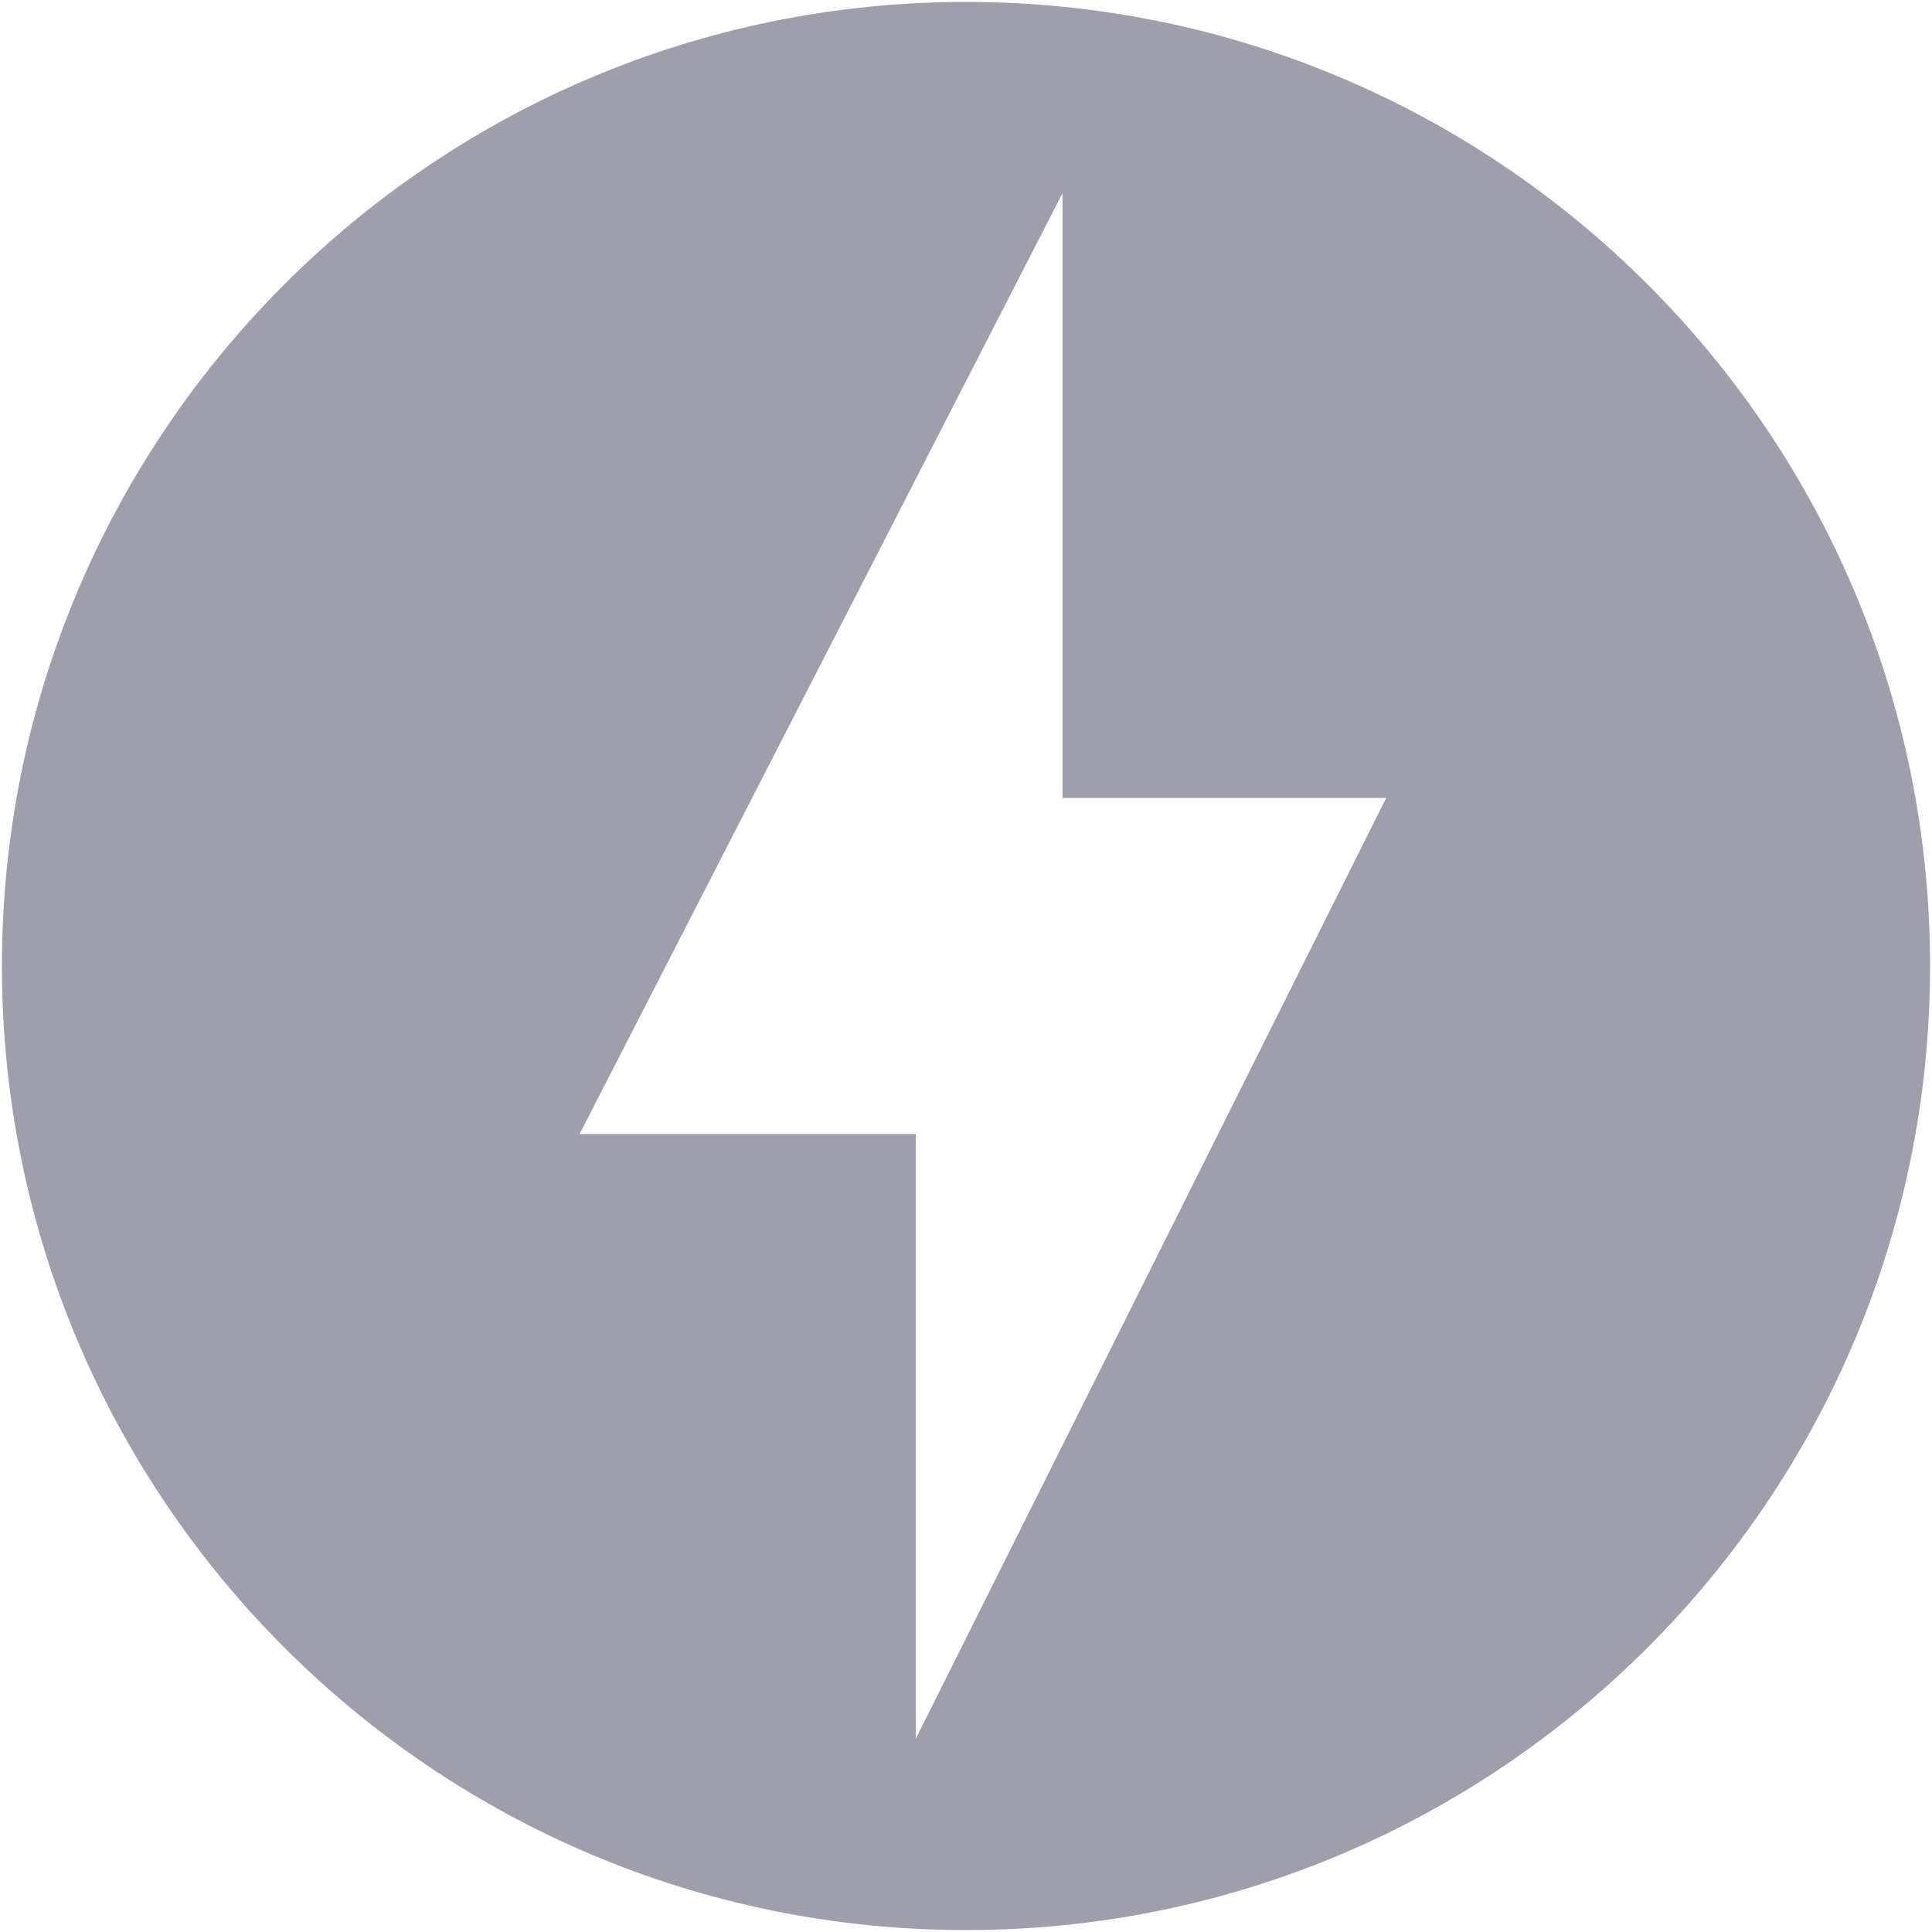 <svg width="20" height="20" viewBox="0 0 20 20" fill="none" xmlns="http://www.w3.org/2000/svg">
<path d="M10 0.02C4.49 0.02 0.02 4.49 0.02 10C0.02 15.509 4.49 19.98 10 19.98C15.509 19.98 19.98 15.509 19.98 10C19.98 4.49 15.509 0.02 10 0.02ZM9.48 18V11.739H6L10.999 2V8.26H14.35L9.48 18Z" fill="#4C4E64" fill-opacity="0.54"/>
</svg>
